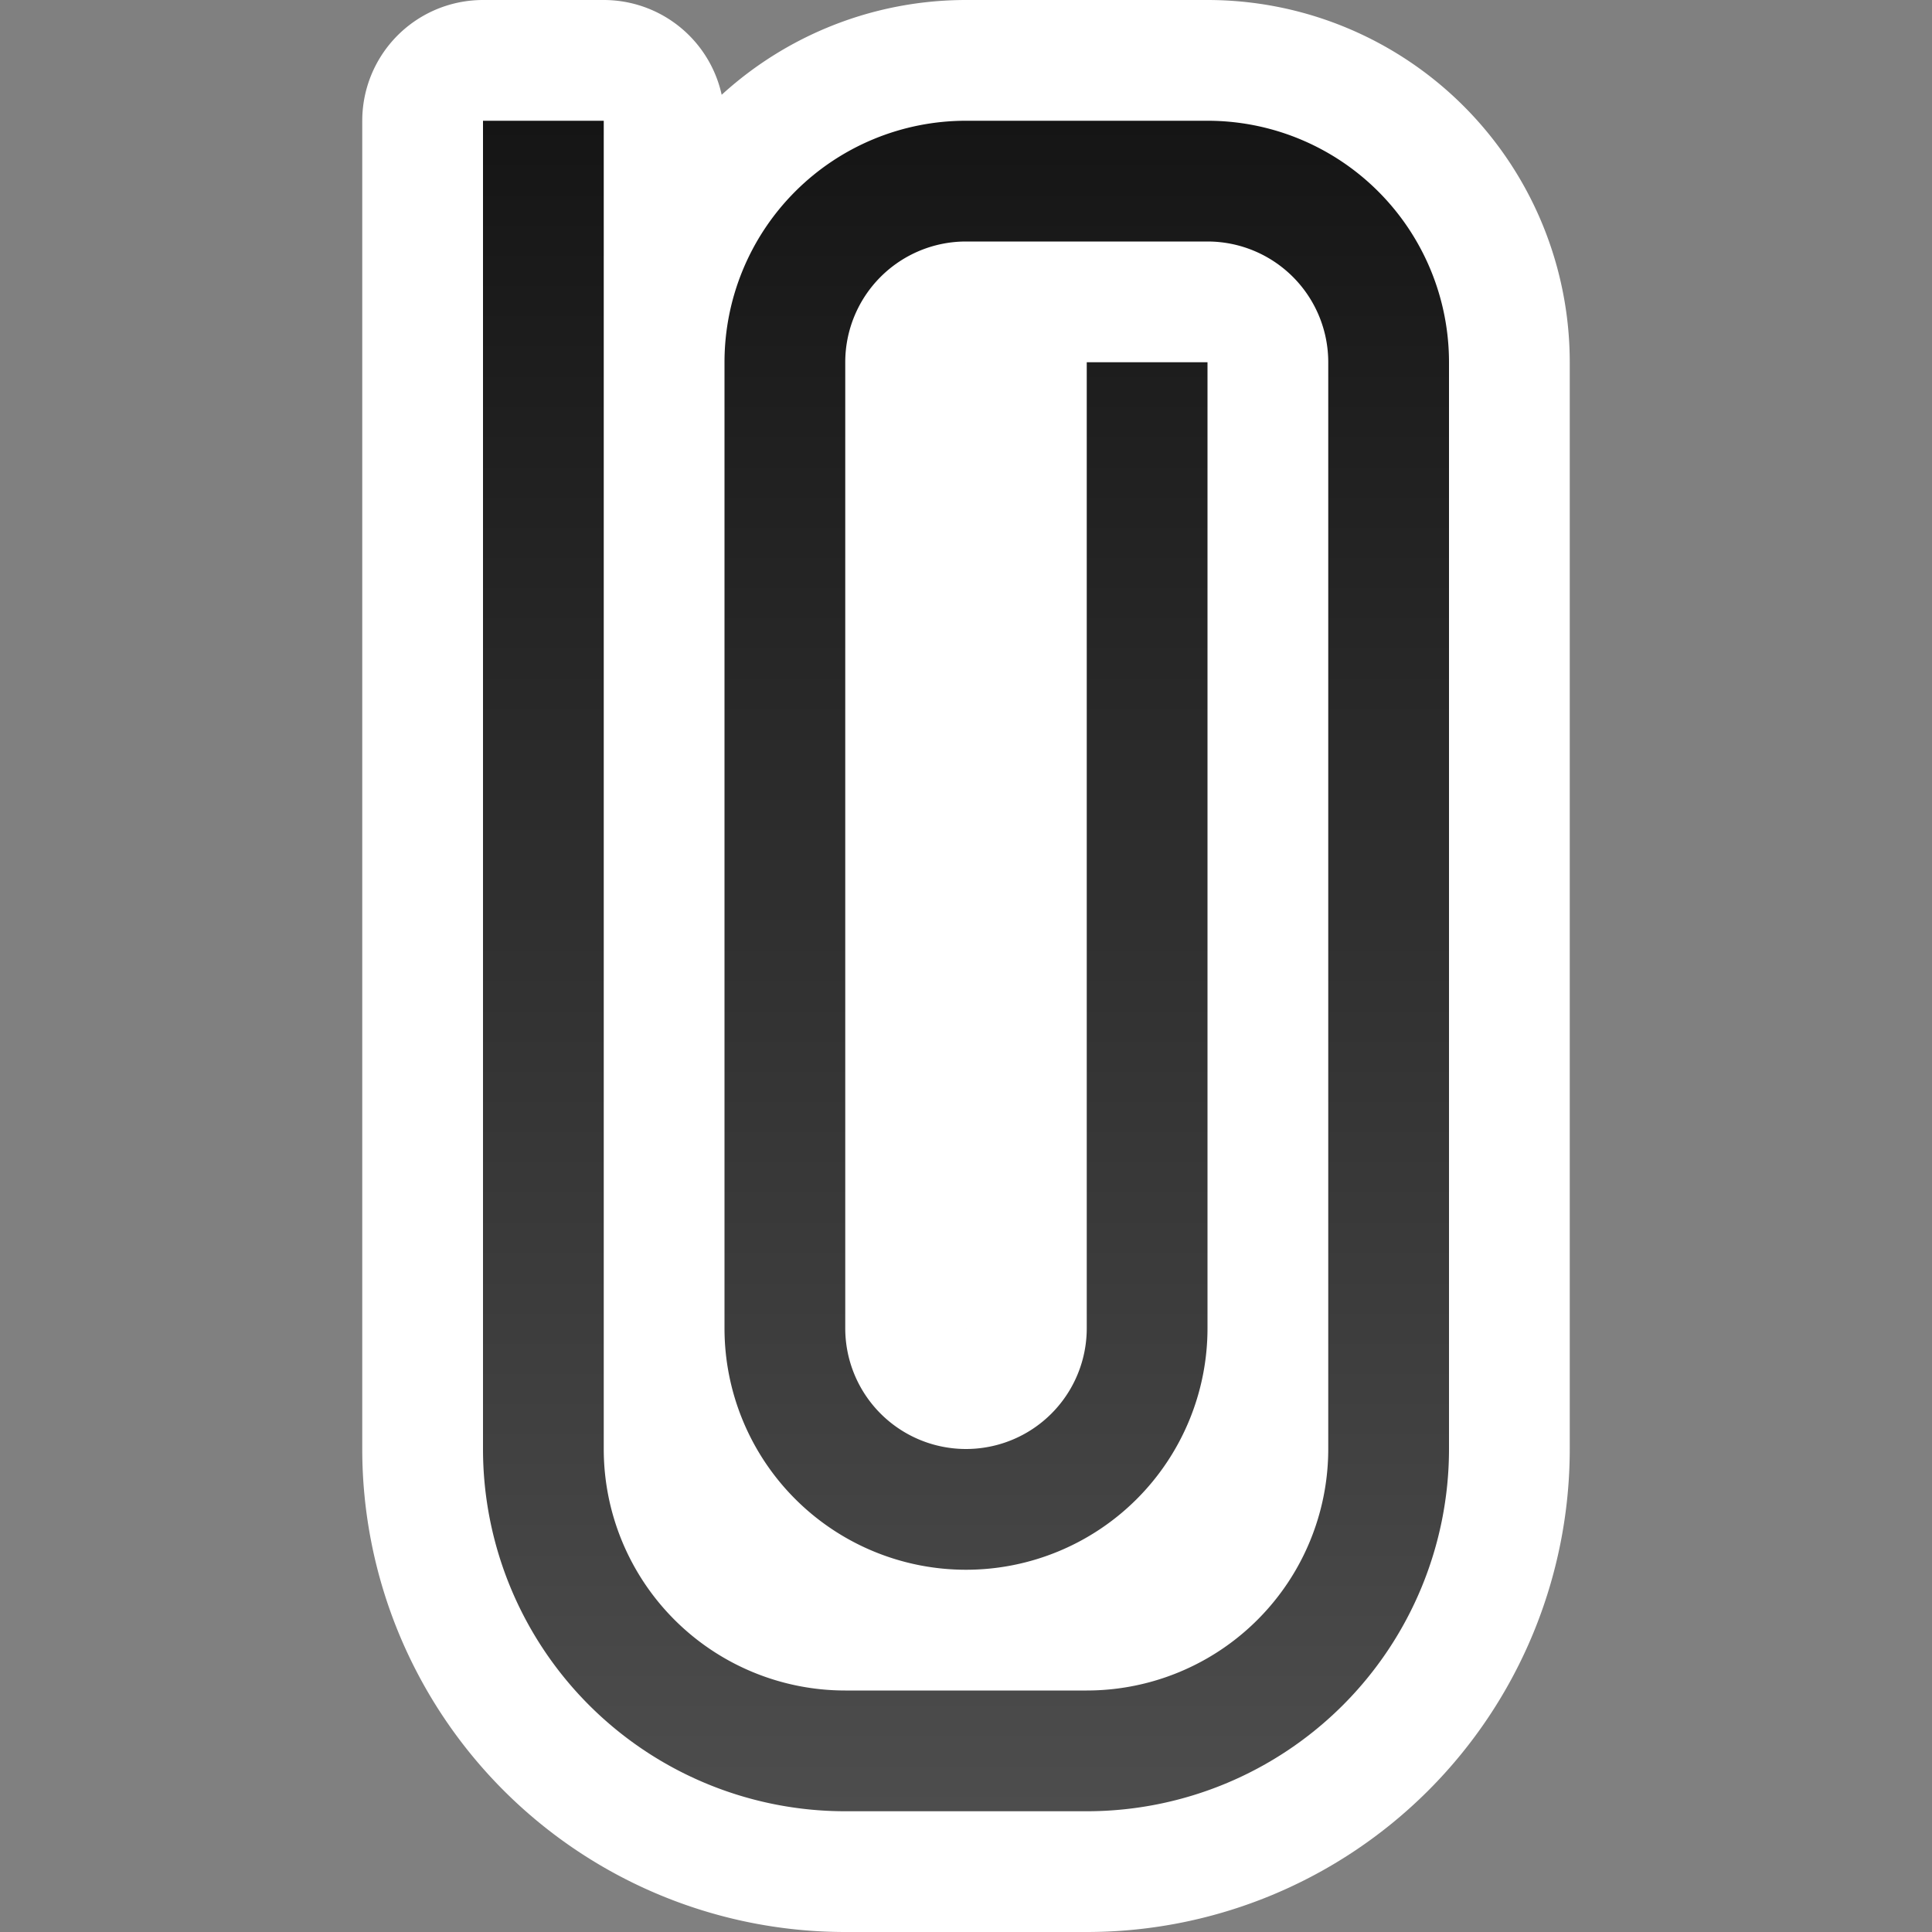 <svg xmlns="http://www.w3.org/2000/svg" xmlns:xlink="http://www.w3.org/1999/xlink" viewBox="0 0 16 16"><rect x="0" y="0" width="16" height="16" fill="#808080" stroke="none"/><defs><linearGradient id="a"><stop offset="0" stop-color="#151515"/><stop offset="1" stop-color="#4d4d4d"/></linearGradient><linearGradient xlink:href="#a" id="b" x1="8" y1="1" x2="8" y2="15" gradientUnits="userSpaceOnUse"/></defs><path d="M4 1v11a3 3 0 003 3h2a3 3 0 003-3V3a2 2 0 00-2-2H8a2 2 0 00-2 2v8a2 2 0 104 0V3H9v8a1 1 0 01-2 0V3a1 1 0 011-1h2a1 1 0 011 1v9a2 2 0 01-2 2H7a2 2 0 01-2-2V1z" stroke="#fff" stroke-width="2" stroke-linejoin="round"/><path d="M4 1v11a3 3 0 003 3h2a3 3 0 003-3V3a2 2 0 00-2-2H8a2 2 0 00-2 2v8a2 2 0 104 0V3H9v8a1 1 0 01-2 0V3a1 1 0 011-1h2a1 1 0 011 1v9a2 2 0 01-2 2H7a2 2 0 01-2-2V1z" fill="url(#b)"/></svg>